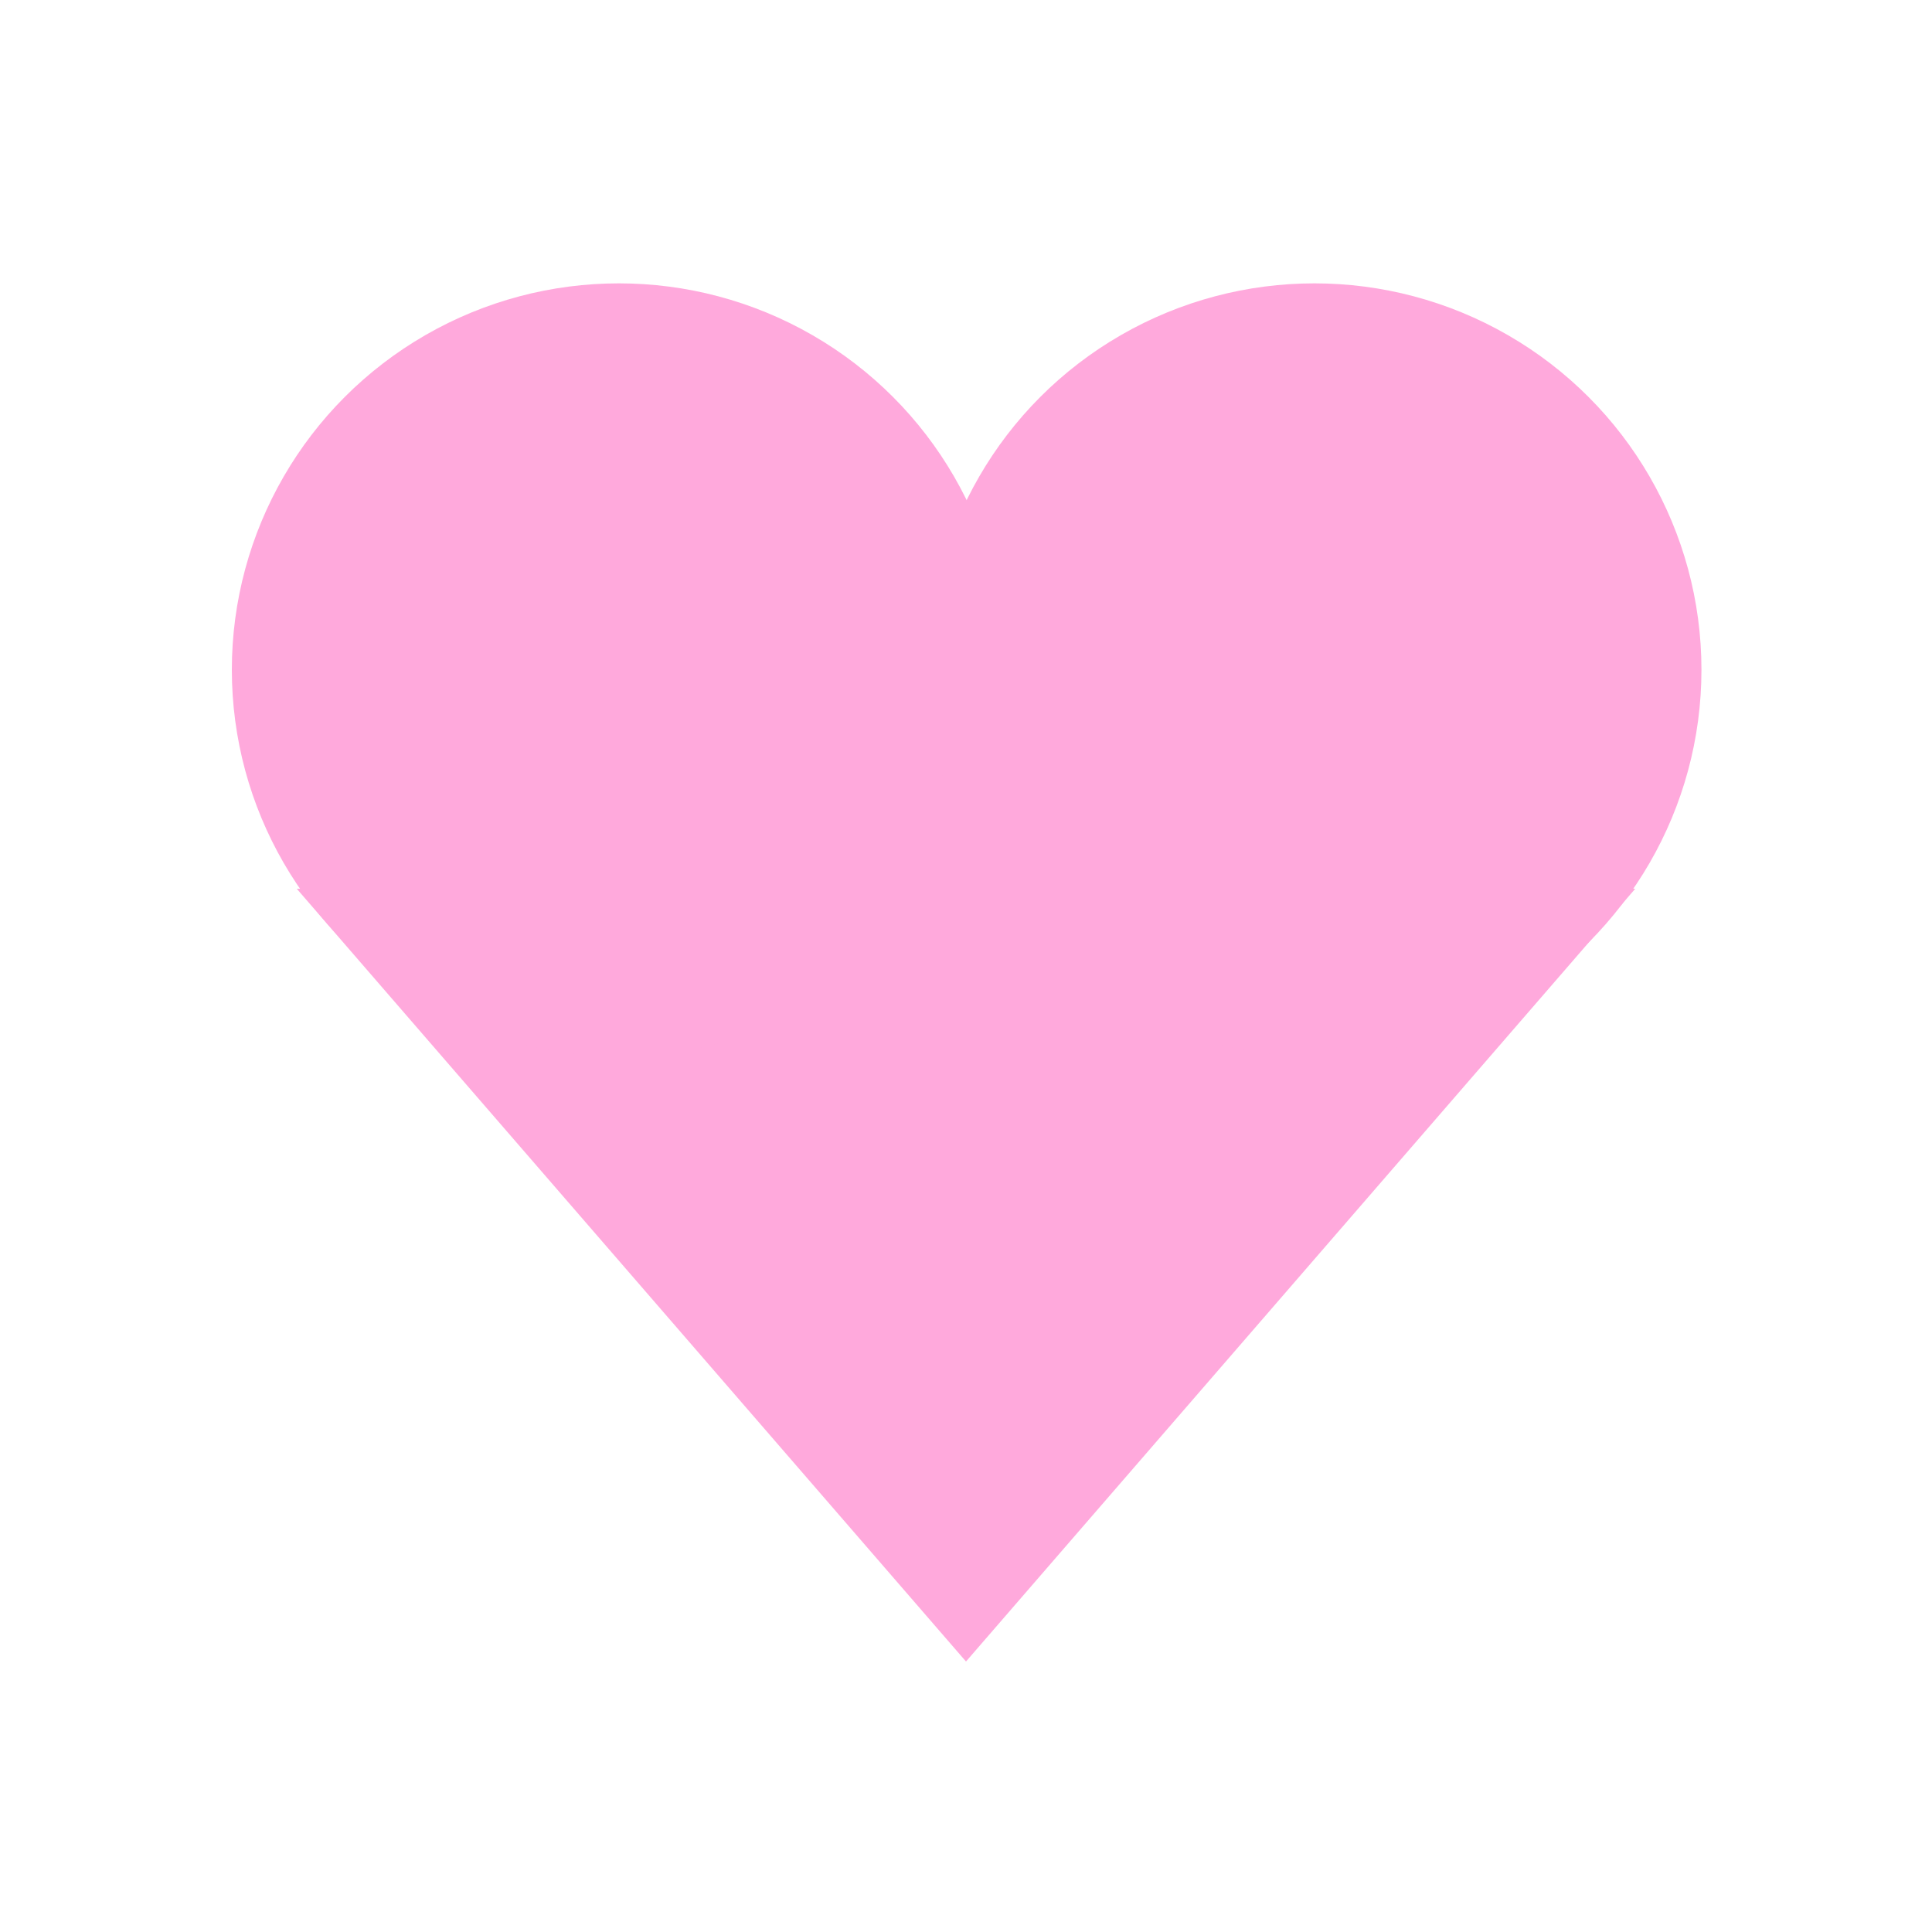 <svg width="150" height="150" viewBox="0 0 150 150" fill="none" xmlns="http://www.w3.org/2000/svg">
<path d="M75 129L23.038 69L126.962 69L75 129Z" fill="#FFA9DC"/>
<ellipse cx="48.05" cy="52" rx="30.05" ry="30" fill="#FFA9DC"/>
<ellipse cx="102.05" cy="52" rx="30.05" ry="30" fill="#FFA9DC"/>
<rect x="58" y="62" width="27" height="16" fill="#FFA9DC"/>
</svg>

